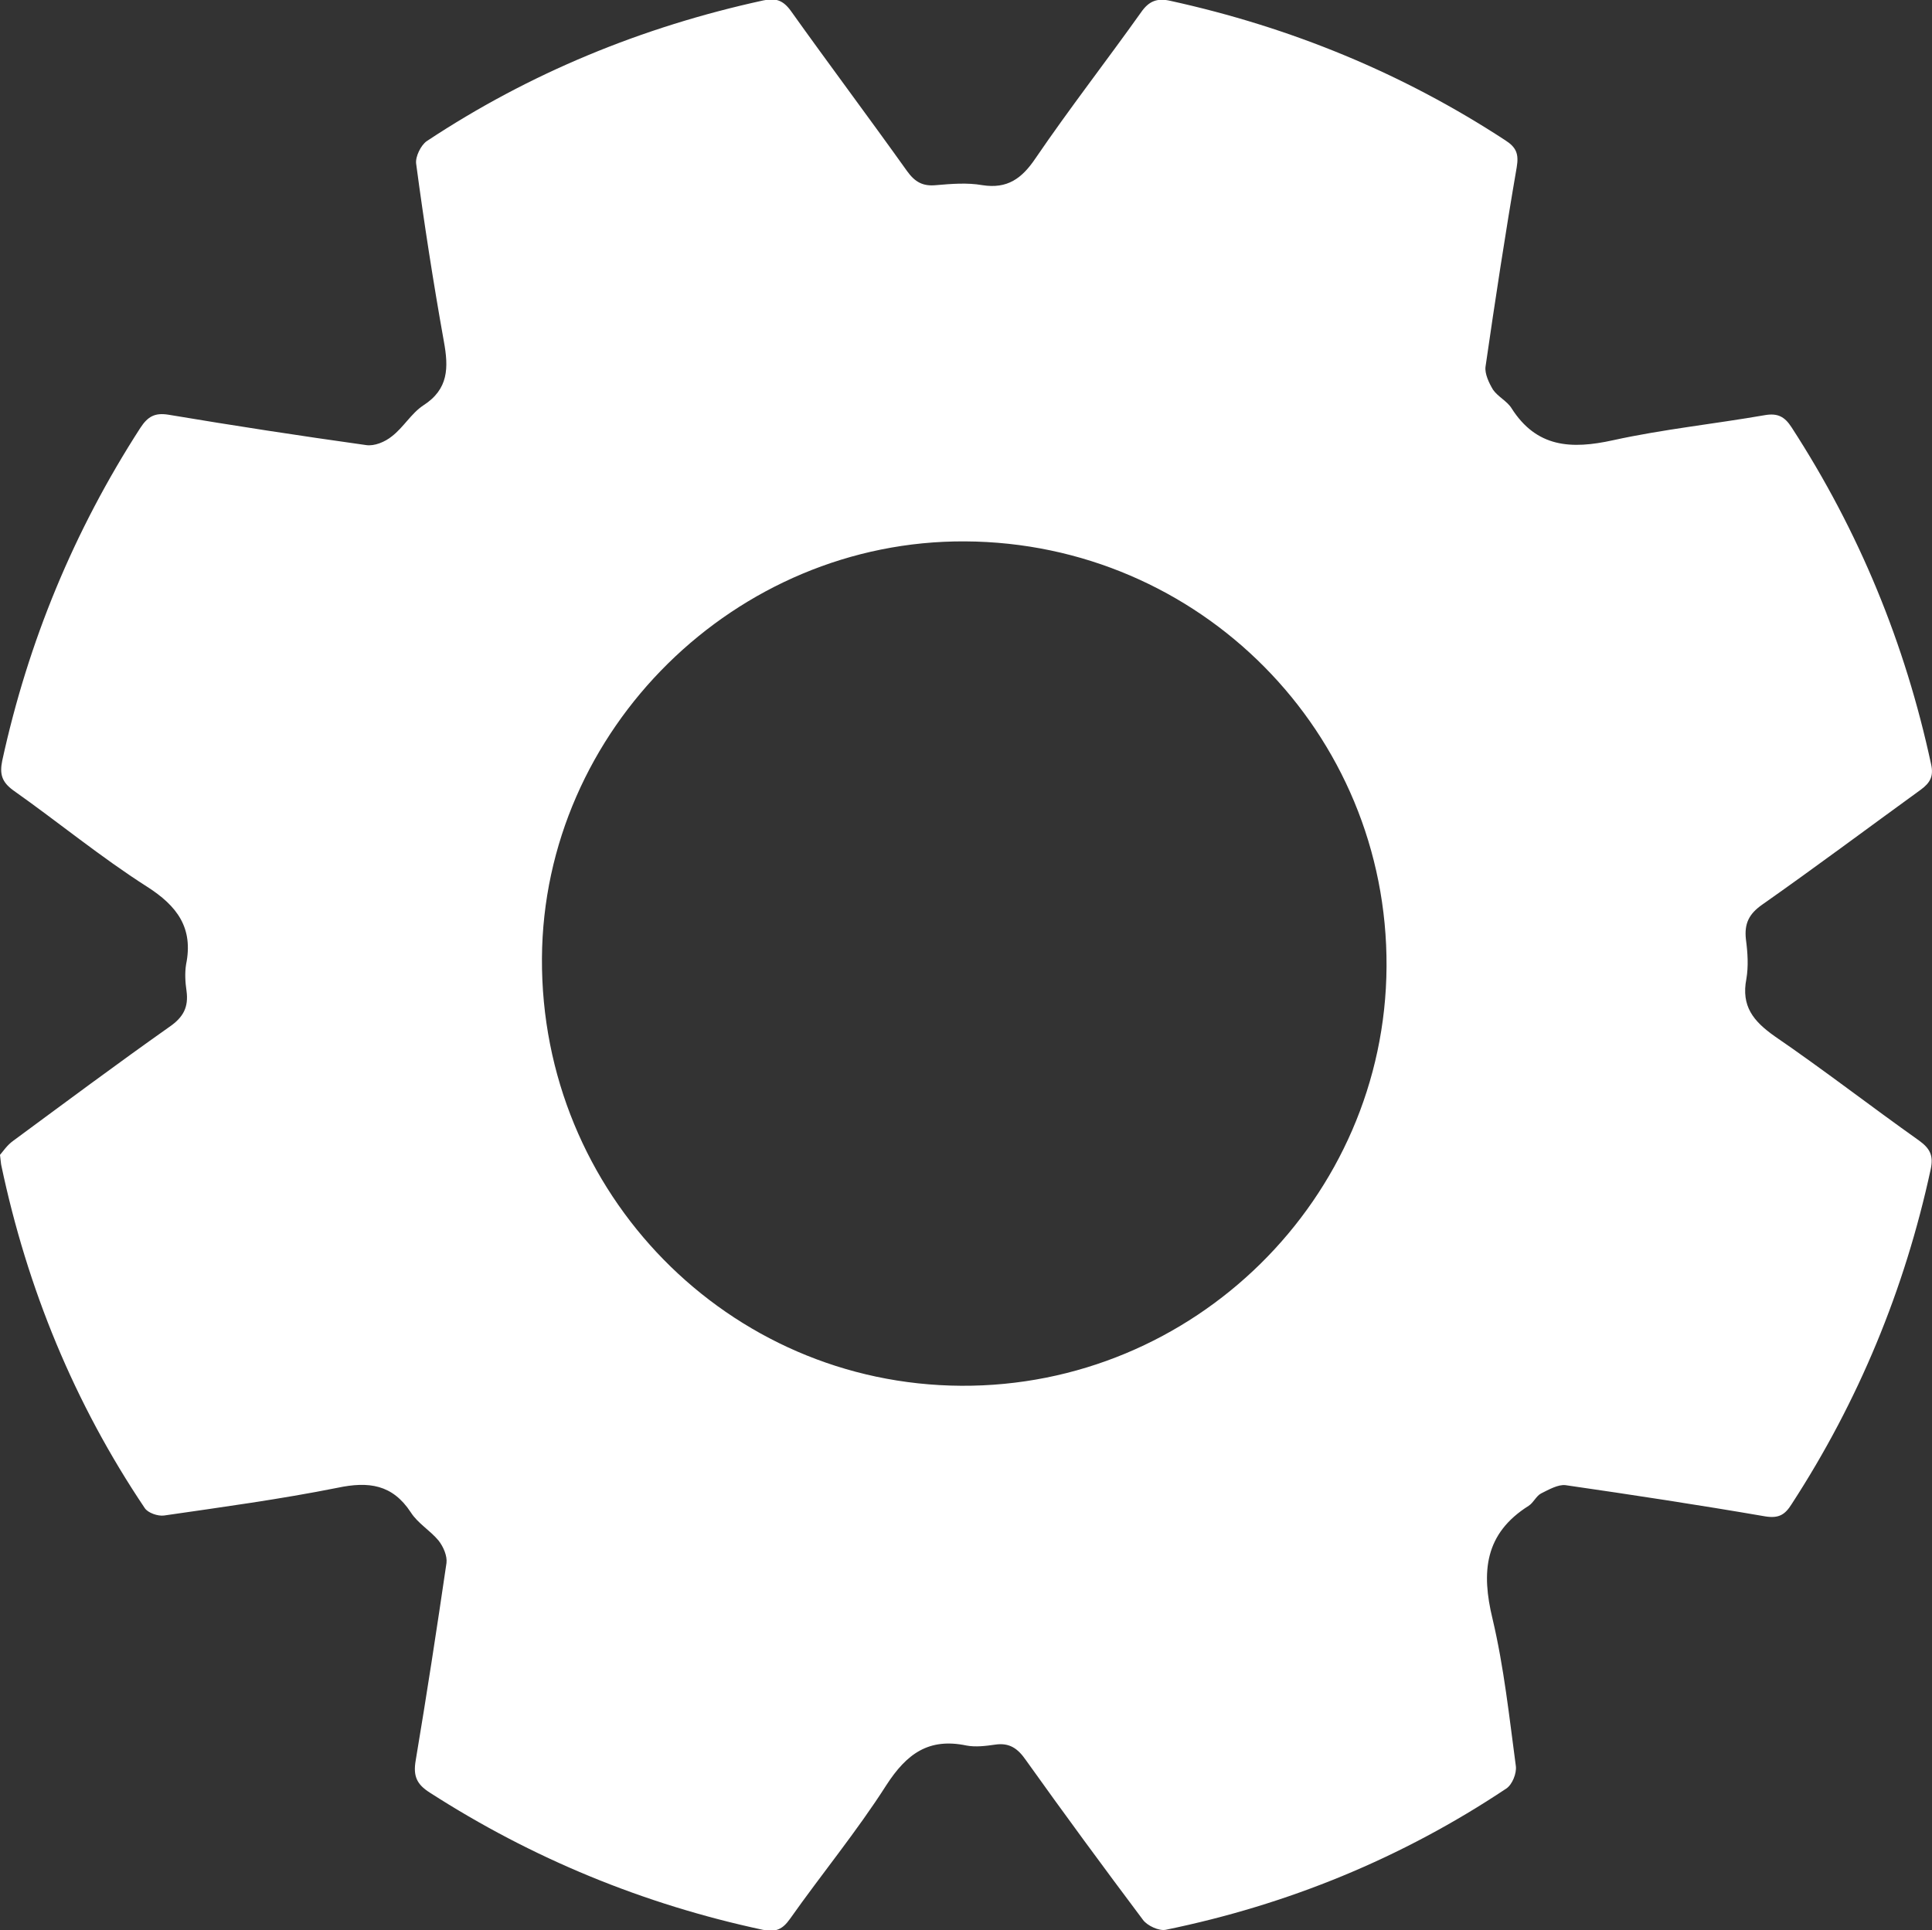 <?xml version="1.0" encoding="utf-8"?>
<!-- Generator: Adobe Illustrator 23.0.3, SVG Export Plug-In . SVG Version: 6.00 Build 0)  -->
<!DOCTYPE svg PUBLIC "-//W3C//DTD SVG 1.1//EN" "http://www.w3.org/Graphics/SVG/1.1/DTD/svg11.dtd">
<svg version="1.1" id="Layer_1" xmlns:x="http://ns.adobe.com/Extensibility/1.0/" xmlns:i="http://ns.adobe.com/AdobeIllustrator/10.0/" xmlns:graph="http://ns.adobe.com/Graphs/1.0/"
	 xmlns="http://www.w3.org/2000/svg" xmlns:xlink="http://www.w3.org/1999/xlink" x="0px" y="0px" viewBox="0 0 439.2 438.9"
	 style="enable-background:new 0 0 439.2 438.9;" xml:space="preserve">
	 <rect x="0" y="0" width="439.2" height="438.9" fill="#333333" stroke="none"/>
	 <style>path{fill: white;}</style>
<g>
	<path d="M0,262.6c0.7-0.8,1.6-2.2,3-3.2c11.8-8.7,23.6-17.5,35.5-25.9c3.2-2.2,4.4-4.5,3.9-8.2c-0.3-2-0.4-4.1-0.1-6
		c1.7-8.3-2-13.3-8.9-17.7c-10.5-6.7-20.2-14.7-30.4-21.9c-2.6-1.9-3.1-3.7-2.5-6.7c5.9-27.1,16.3-52.3,31.4-75.7
		c1.7-2.6,3.3-3.5,6.4-3c14.9,2.5,29.9,4.8,44.9,6.9c1.9,0.3,4.3-0.7,5.9-2c2.6-2,4.4-5.2,7.1-7c5.8-3.7,5.8-8.6,4.7-14.6
		c-2.4-13.4-4.5-26.9-6.3-40.4c-0.2-1.6,1.1-4.2,2.4-5.1c23.4-15.5,49-26,76.5-32c2.8-0.6,4.5-0.1,6.3,2.4
		c8.7,12.2,17.7,24.2,26.4,36.4c1.8,2.5,3.6,3.5,6.6,3.2c3.5-0.3,7.1-0.6,10.5,0c5.7,0.9,9-1.5,12.1-6.1c7.7-11.3,16.1-22.1,24-33.2
		c1.8-2.6,3.7-3.3,6.7-2.6c27.3,6,52.7,16.4,76.1,31.7c2.5,1.6,3.1,3.1,2.6,6.1c-2.6,15.1-4.9,30.2-7.1,45.4
		c-0.2,1.6,0.8,3.7,1.7,5.2c1.1,1.6,3.2,2.6,4.2,4.2c5.7,9,13.6,9.4,23.1,7.3c11.4-2.5,23-3.7,34.5-5.7c2.9-0.5,4.5,0.3,6.1,2.8
		c15.3,23.6,25.8,49.1,31.7,76.6c0.6,2.7-0.2,4.2-2.4,5.8c-12,8.7-23.9,17.6-36,26.1c-3,2.1-4.1,4.3-3.7,7.9c0.4,3,0.6,6.1,0.1,9
		c-1.2,6.2,1.6,9.6,6.4,13c11.1,7.6,21.8,15.9,32.8,23.7c2.5,1.8,3.4,3.4,2.7,6.6c-5.9,27.3-16.4,52.7-31.6,76.1
		c-1.5,2.4-2.9,3.3-6,2.8c-15.1-2.6-30.2-4.9-45.4-7.1c-1.7-0.2-3.8,1-5.6,1.9c-1.1,0.6-1.7,2.1-2.8,2.8c-10,6.3-10.8,15-8.2,25.7
		c2.6,11,3.8,22.3,5.3,33.5c0.2,1.6-0.8,4.2-2.2,5.1c-23.7,15.8-49.6,26.4-77.4,32.1c-1.5,0.3-4.2-0.9-5.2-2.3
		c-9-12-17.9-24.1-26.6-36.3c-1.8-2.6-3.7-4-7-3.5c-2.1,0.3-4.4,0.6-6.5,0.2c-8.6-1.8-13.6,1.9-18.2,9
		c-6.7,10.5-14.7,20.2-21.9,30.4c-1.7,2.4-3.2,3.1-6.2,2.5c-27.1-5.8-52.4-16.2-75.7-31.2c-3-1.9-3.8-3.8-3.2-7.3
		c2.5-14.9,4.8-29.9,7-44.9c0.2-1.6-0.7-3.7-1.8-5.1c-1.9-2.3-4.7-3.9-6.3-6.4c-4.2-6.4-9.6-7.1-16.7-5.6c-13,2.6-26.3,4.4-39.4,6.3
		c-1.4,0.2-3.7-0.6-4.4-1.7C16.9,319.1,6.2,293,0.3,265C0.2,264.6,0.2,264.1,0,262.6z M219.4,123.1c-52.2-0.3-95.9,42.8-96.2,94.8
		c-0.3,53.4,42.3,96.9,95.3,97.2c52.9,0.3,96.4-42.6,96.7-95.3C315.5,166.6,272.7,123.4,219.4,123.1z"/>
</g>
</svg>
